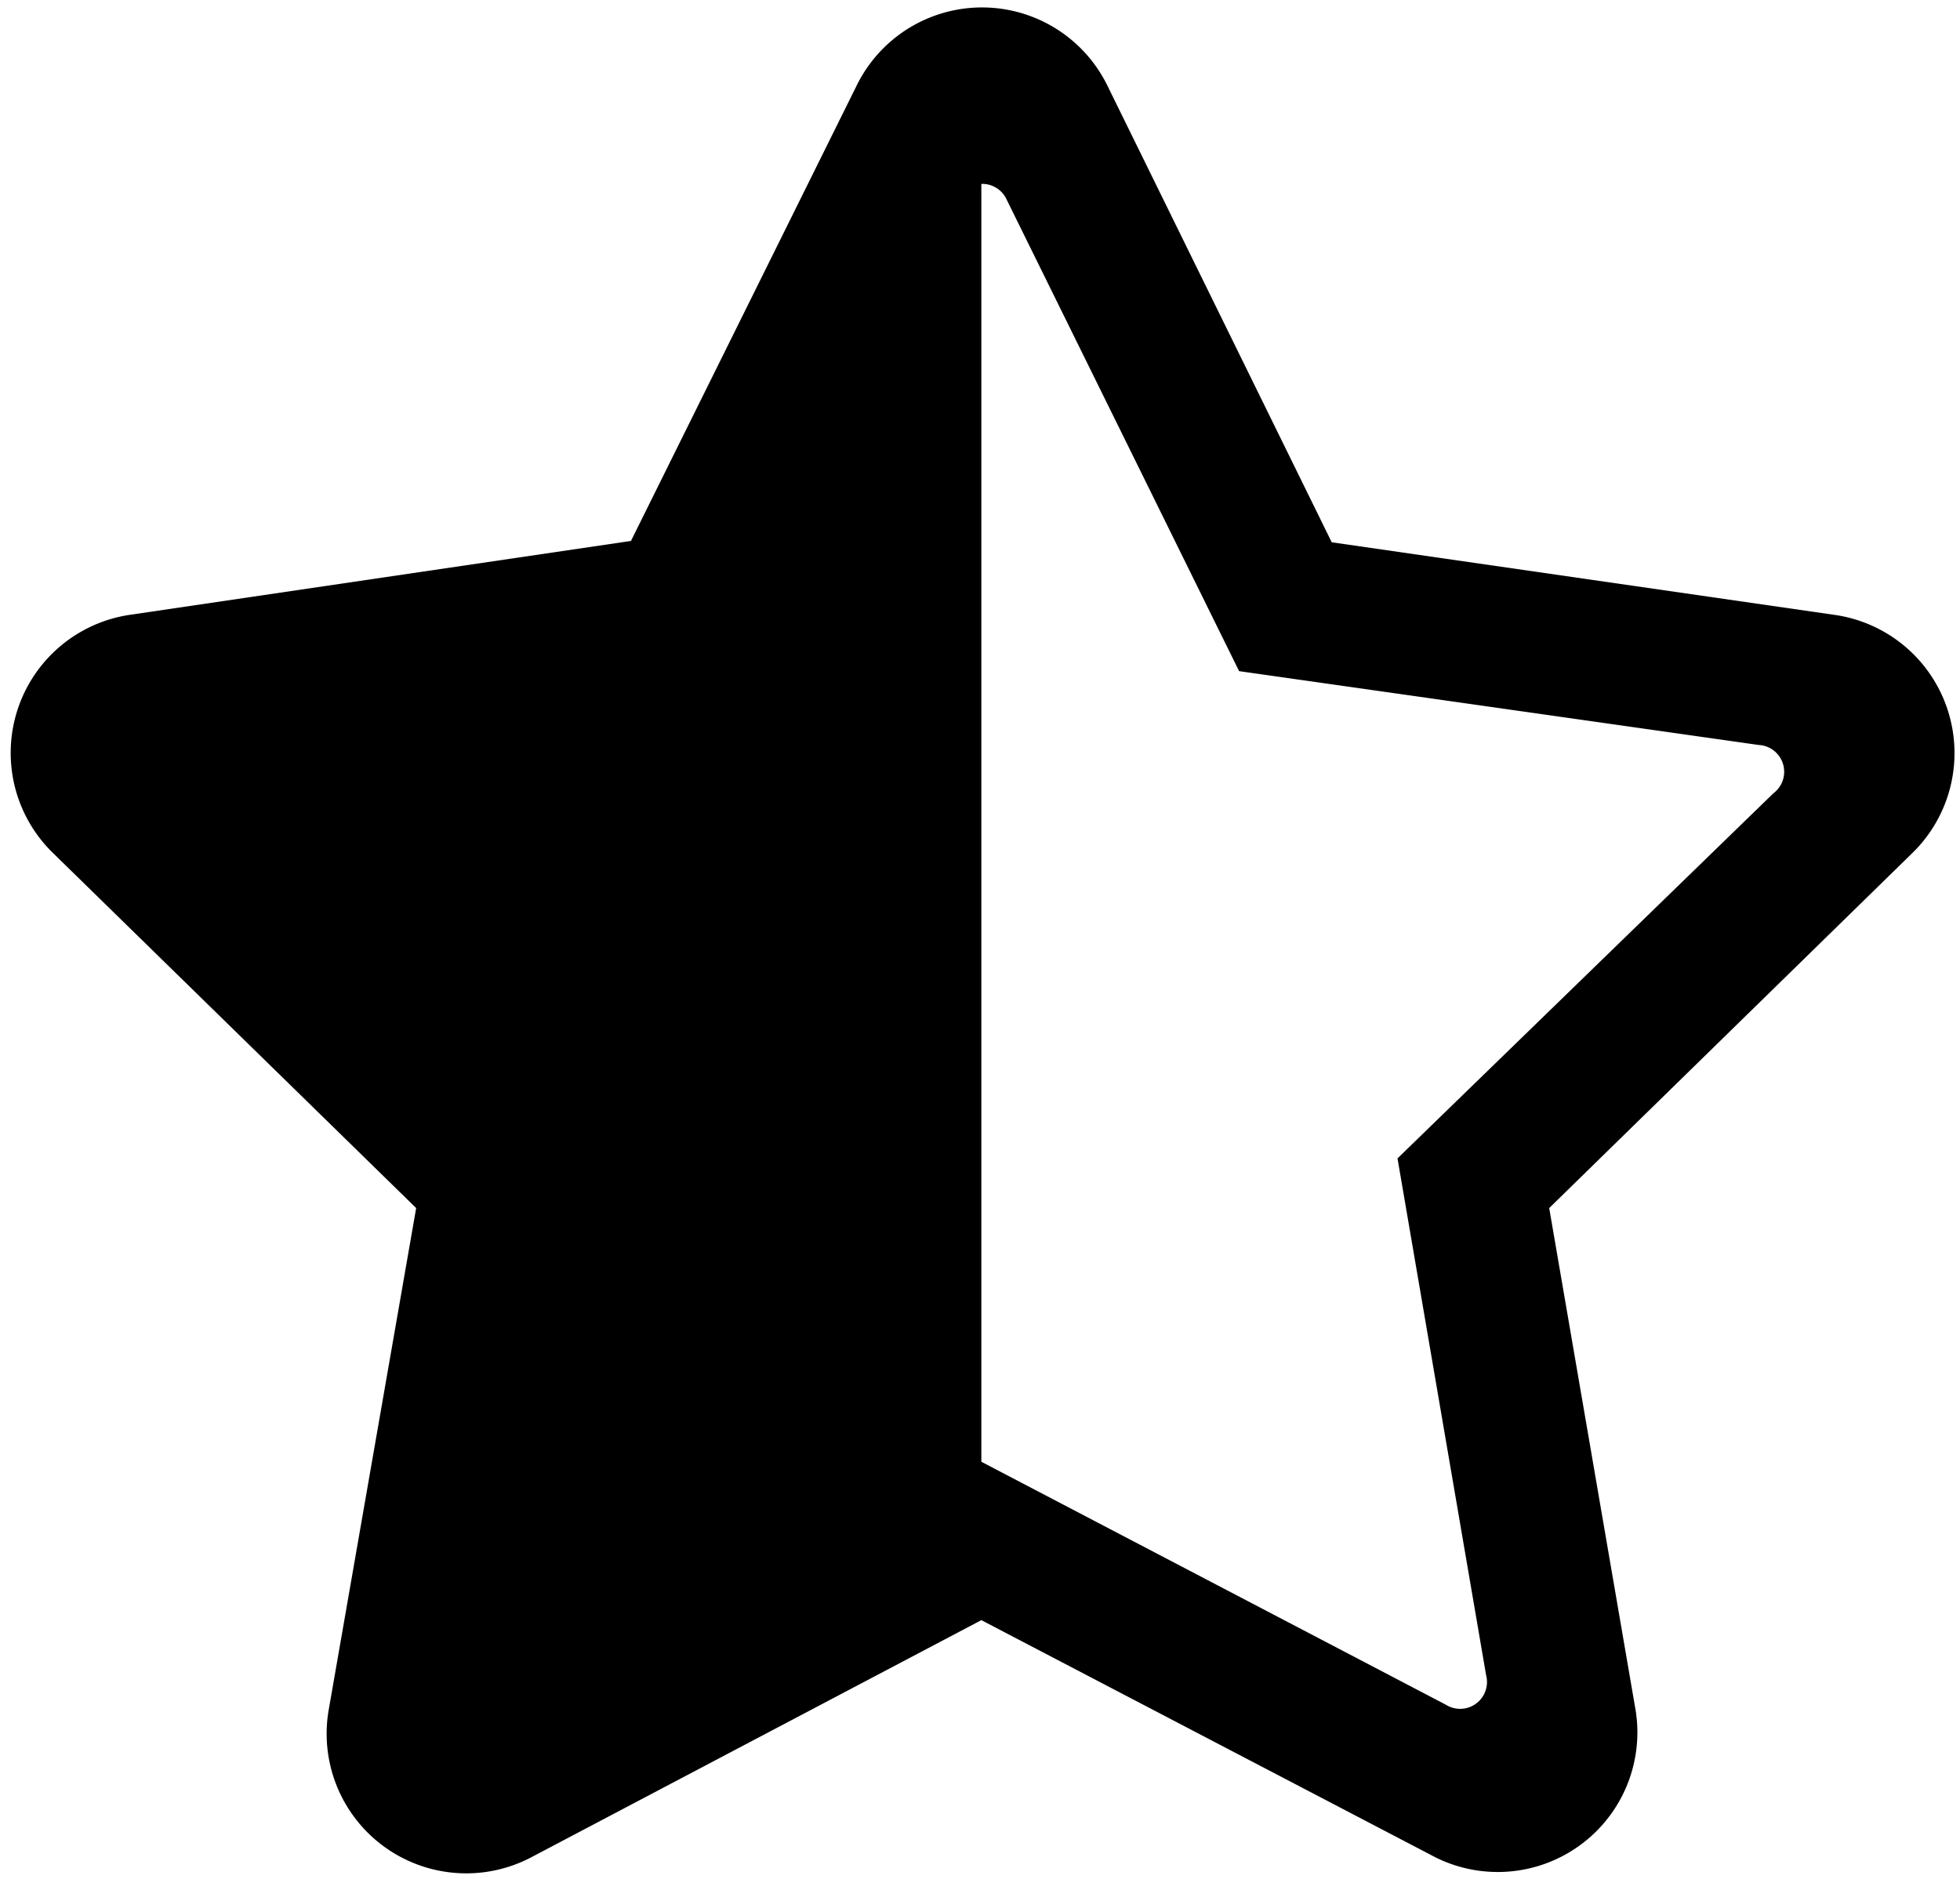 <svg xmlns="http://www.w3.org/2000/svg" viewBox="0 0 146 140"><path d="M73.1 120.7l-33.4 17.6a10.4 10.4 0 0 1-15.2-11L31 90 4 63.6a10.4 10.4 0 0 1 5.7-17.8L47 40.3 63.8 6.4a10.4 10.4 0 0 1 18.7 0l16.7 34 37.4 5.4a10.4 10.4 0 0 1 5.8 17.8l-27 26.4 6.4 37.2a10.4 10.4 0 0 1-15.2 11l-33.5-17.5zm0-11.8l34.6 18.1a2 2 0 0 0 3-2.2l-6.6-38.5 28-27.2a2 2 0 0 0-1.1-3.6L92.3 50 75 14.9a2 2 0 0 0-1.9-1.2v95.2z"/></svg>